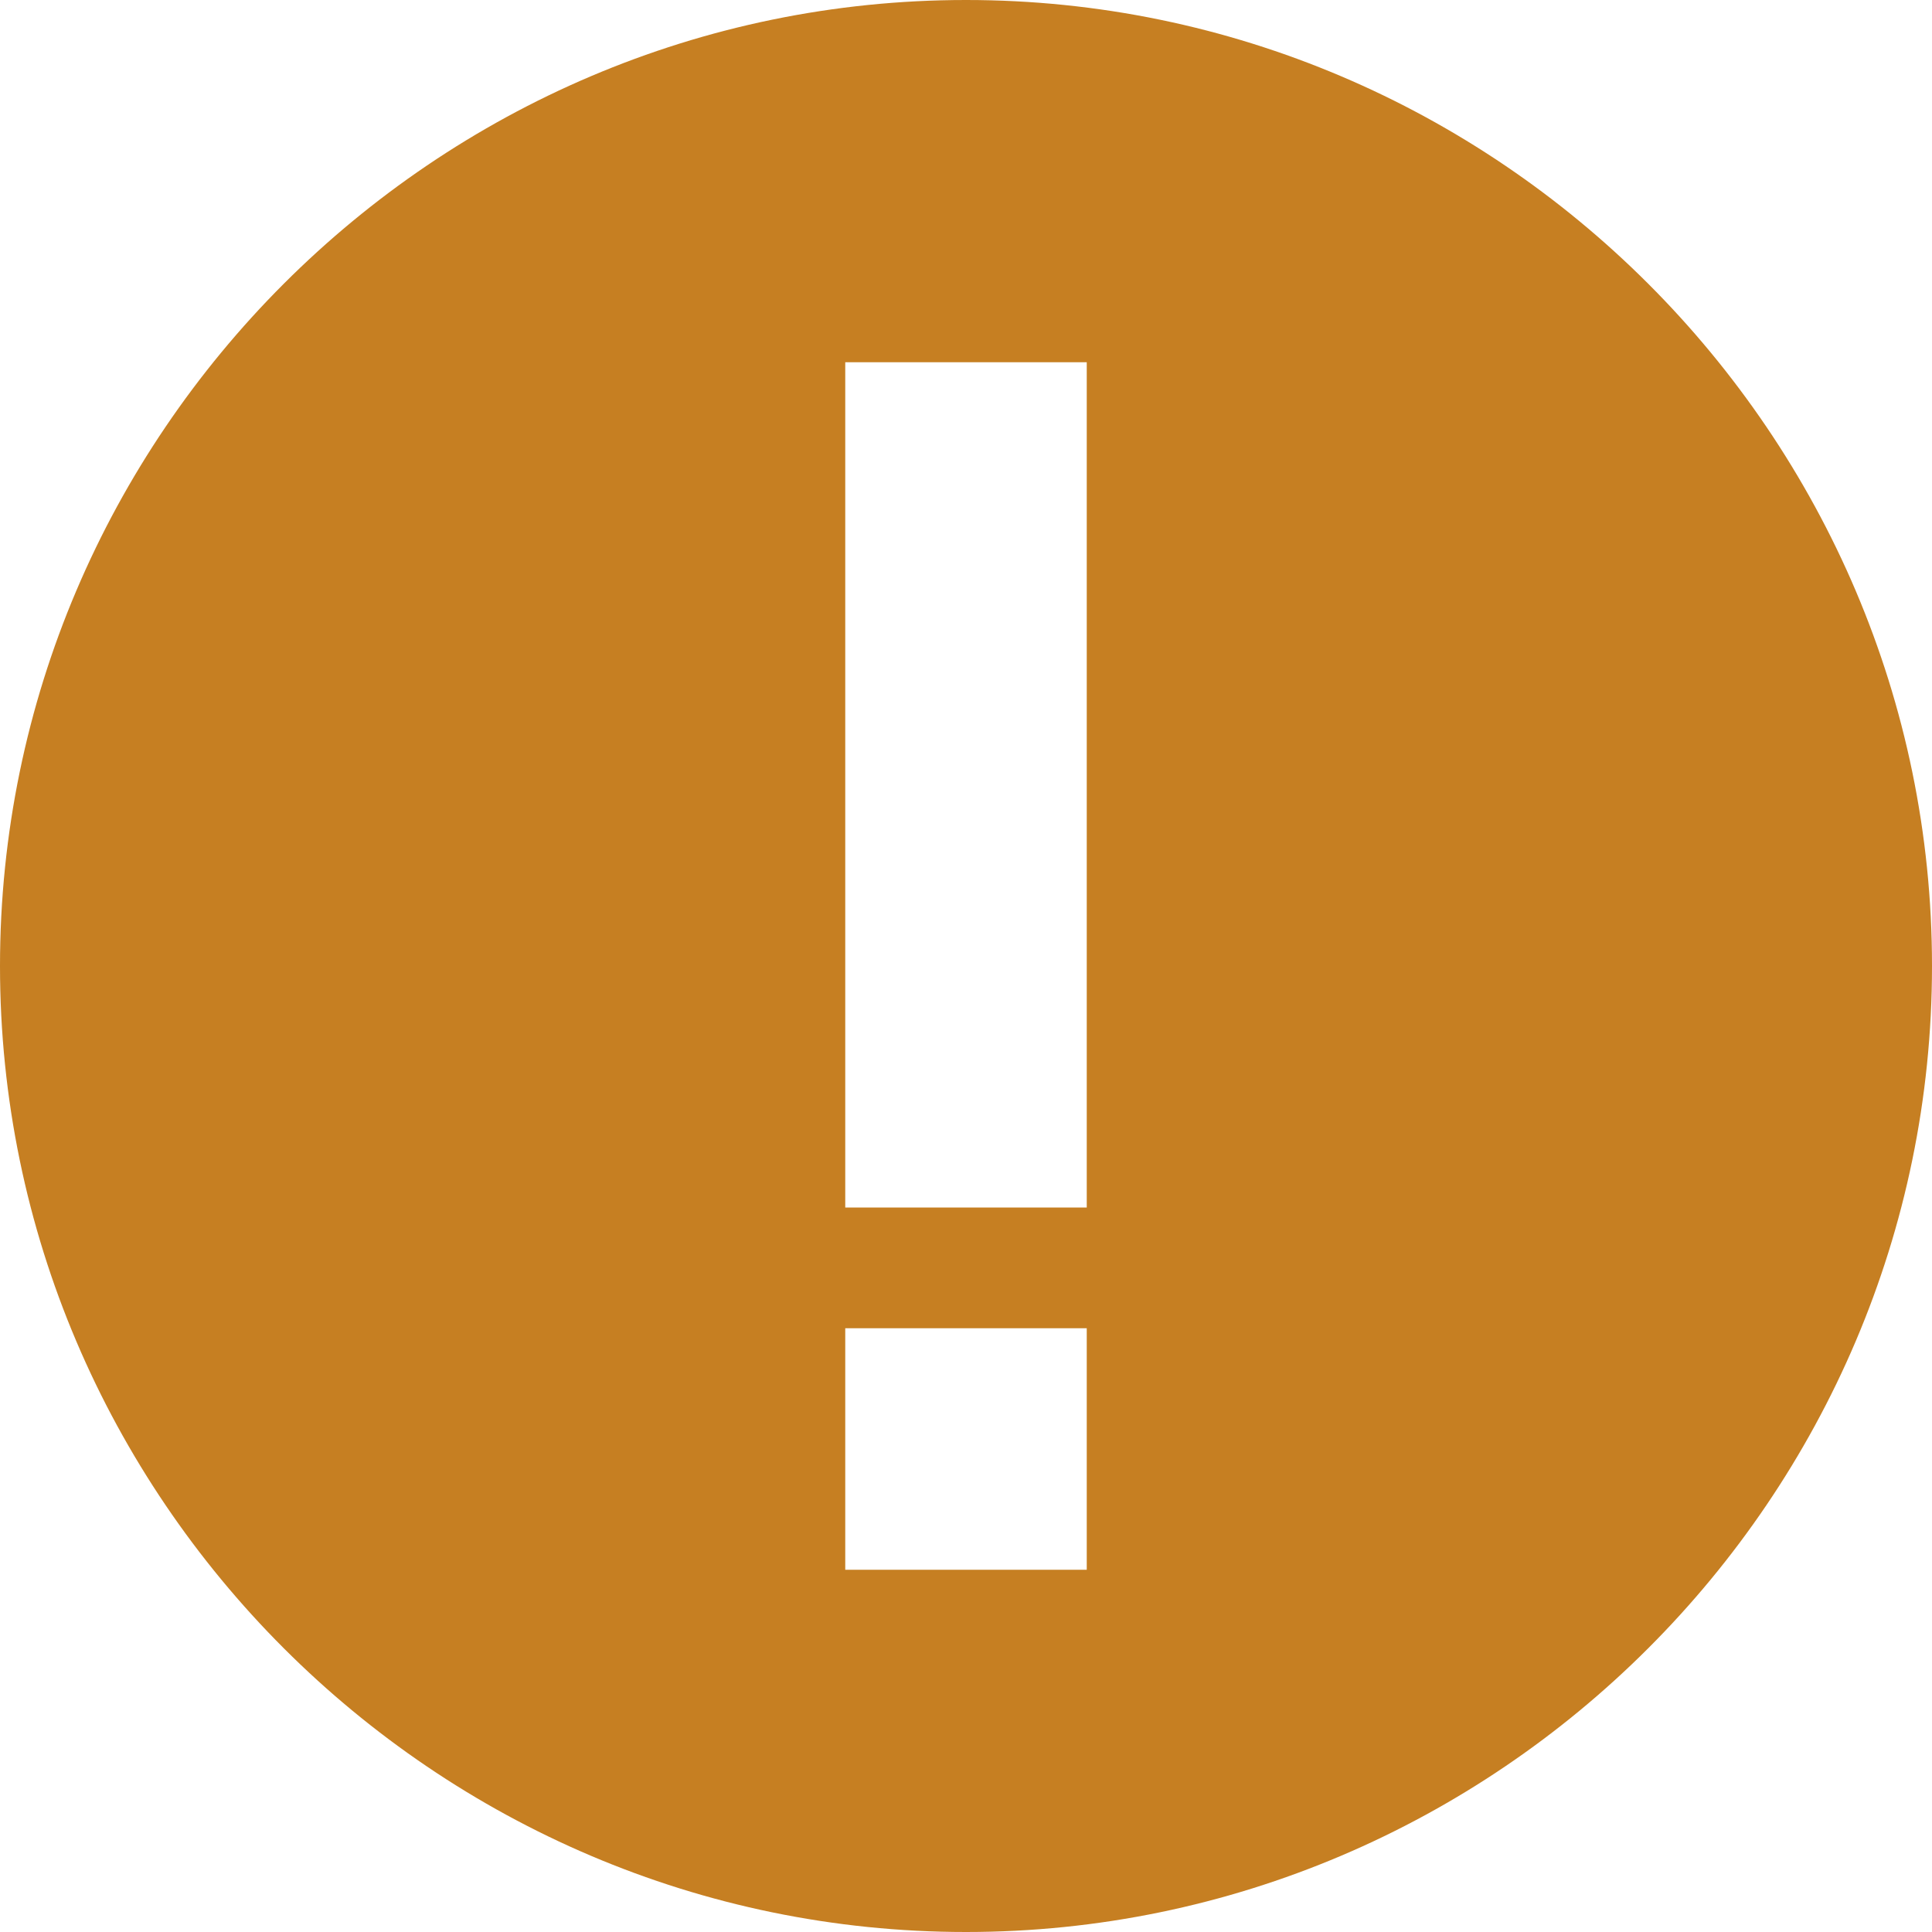 <?xml version="1.0" encoding="utf-8"?>
<!-- Generator: Adobe Illustrator 22.1.0, SVG Export Plug-In . SVG Version: 6.00 Build 0)  -->
<svg version="1.1" id="Layer_1" xmlns="http://www.w3.org/2000/svg" xmlns:xlink="http://www.w3.org/1999/xlink" x="0px" y="0px" viewBox="0 0 32 32"
	 style="enable-background:new 0 0 32 32;" xml:space="preserve" width="32px" height="32px" preserveAspectRatio="xMinYMid">
<style type="text/css">
	.st0{fill:#C67F22;}
</style>
<title></title>
<g id="Icons_with_numbers">
	<g id="Group" transform="translate(-96, -432)">
		<path id="Oval_208_copy" class="st0" d="M110,454v4h4v-4H110z M112,464c-8.8,0-16-7.2-16-16s7.2-16,16-16s16,7.2,16,16
			S120.8,464,112,464z M110,438v14h4v-14H110z"/>
	</g>
</g>
</svg>
